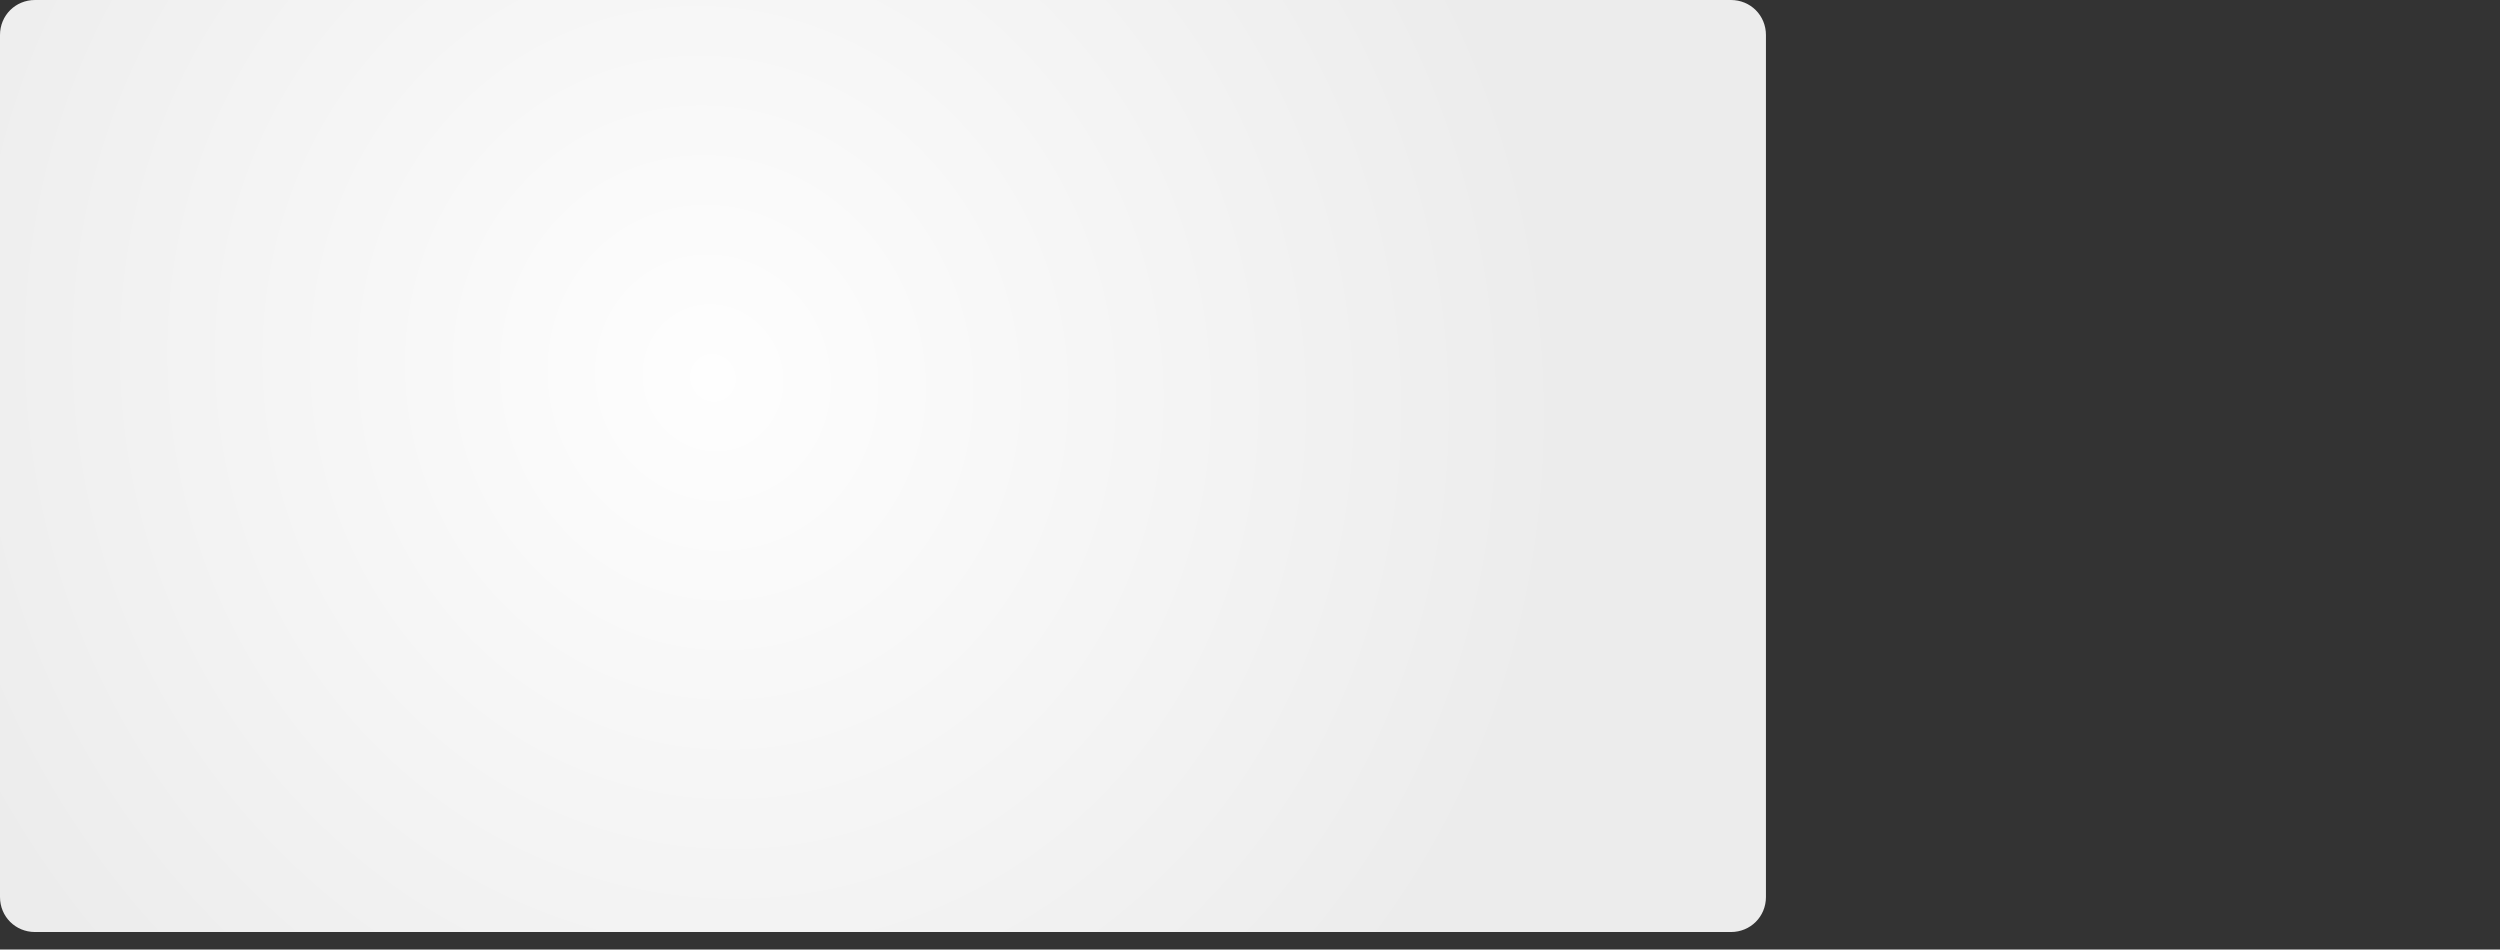 ﻿<?xml version="1.0" encoding="utf-8"?>
<svg version="1.1" xmlns:xlink="http://www.w3.org/1999/xlink" width="1427px" height="542px" xmlns="http://www.w3.org/2000/svg">
  <rect width="100%" height="100%" fill="#333333" stroke="none"/>
  <defs>
    <radialGradient cx="406.943" cy="215.716" r="512.723" gradientTransform="matrix(-0.371 -0.929 0.873 -0.348 369.638 668.798 )" gradientUnits="userSpaceOnUse" id="RadialGradient526">
      <stop id="Stop527" stop-color="#ffffff" stop-opacity="0.996" offset="0" />
      <stop id="Stop528" stop-color="#ededed" stop-opacity="0.996" offset="1" />
    </radialGradient>
    <pattern id="BGPattern" patternUnits="userSpaceOnUse" alignment="0 0" imageRepeat="None" />
    <mask fill="white" id="Clip529">
      <path d="M 0 512  L 0 20  C 0 8.8  8.8 0  20 0  L 988 0  C 999.2 0  1008 8.8  1008 20  L 1008 512  C 1008 523.2  999.2 532  988 532  L 20 532  C 8.8 532  0 523.2  0 512  Z " fill-rule="evenodd" />
    </mask>
  </defs>
  <g transform="matrix(1 0 0 1 -179 -1450 )">
    <path d="M 0 512  L 0 20  C 0 8.8  8.8 0  20 0  L 988 0  C 999.2 0  1008 8.8  1008 20  L 1008 512  C 1008 523.2  999.2 532  988 532  L 20 532  C 8.8 532  0 523.2  0 512  Z " fill-rule="nonzero" fill="url(#RadialGradient526)" stroke="none" transform="matrix(1 0 0 1 179 1450 )" class="fill" />
    <path d="M 0 512  L 0 20  C 0 8.8  8.8 0  20 0  L 988 0  C 999.2 0  1008 8.8  1008 20  L 1008 512  C 1008 523.2  999.2 532  988 532  L 20 532  C 8.8 532  0 523.2  0 512  Z " stroke-width="4" stroke-dasharray="0" stroke="rgba(255, 255, 255, 0)" fill="none" transform="matrix(1 0 0 1 179 1450 )" class="stroke" mask="url(#Clip529)" />
  </g>
  <style>svg { filter: drop-shadow(5px 5px 2.5px rgba(0, 0, 0, 0.349)); }</style>
</svg>